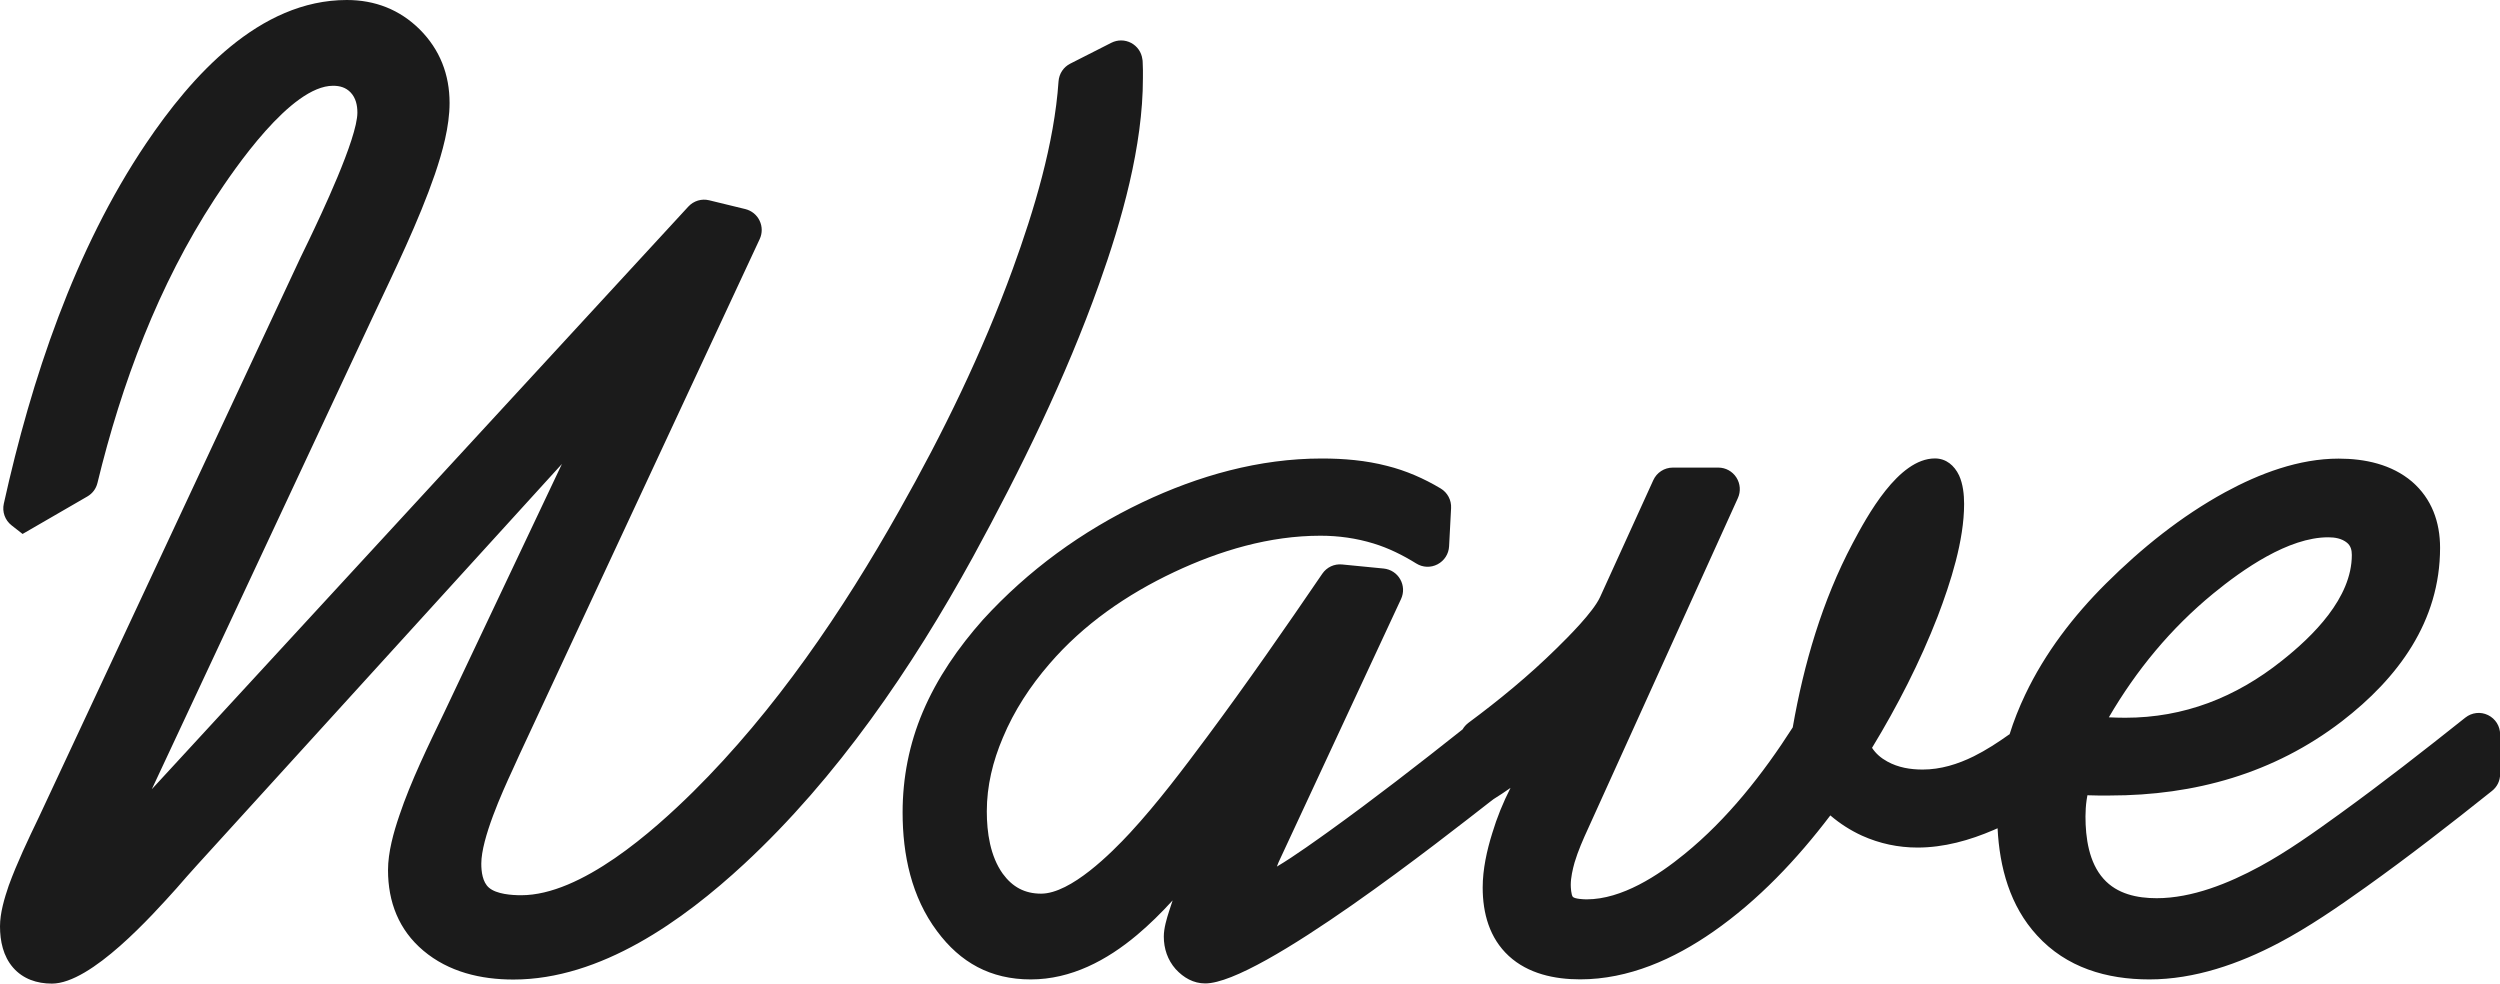 <svg width="305" height="120" viewBox="0 0 305 120" fill="none" xmlns="http://www.w3.org/2000/svg">
<g clip-path="url(#clip0_428_1772)">
<path fill-rule="evenodd" clip-rule="evenodd" d="M257.278 87.514C257.943 87.543 258.608 87.565 259.28 87.565C266.45 87.565 272.765 85.086 278.37 80.624C282.166 77.62 286.922 72.965 286.922 67.711C286.922 67.104 286.796 66.601 286.338 66.216C285.688 65.683 284.846 65.55 284.034 65.55C279.175 65.55 273.606 69.472 270.01 72.417C264.84 76.658 260.631 81.764 257.278 87.514ZM245.159 89.615C245.676 87.958 246.319 86.337 247.065 84.768C249.487 79.662 252.951 75.148 256.946 71.174C261.266 66.875 266.103 62.982 271.465 60.052C275.667 57.765 280.467 55.952 285.312 55.952C288.502 55.952 291.773 56.64 294.27 58.764C296.67 60.844 297.689 63.685 297.689 66.83C297.689 75.821 292.556 82.726 285.696 88.009C277.417 94.359 267.765 97.052 257.389 97.052C256.495 97.052 255.587 97.067 254.693 97.023C254.686 97.023 254.671 97.023 254.664 97.023C254.627 97.215 254.59 97.407 254.568 97.6C254.472 98.266 254.428 98.947 254.428 99.62C254.428 102.188 254.841 105.229 256.636 107.22C258.283 109.07 260.734 109.581 263.112 109.581C267.44 109.581 271.93 107.753 275.682 105.718C279.034 103.905 282.38 101.515 285.467 99.28C290.666 95.52 295.747 91.547 300.768 87.551C301.559 86.922 302.629 86.796 303.538 87.24C304.446 87.684 305.015 88.587 305.015 89.6V94.44C305.015 95.247 304.66 95.987 304.025 96.49C298.989 100.508 293.878 104.489 288.635 108.226C285.267 110.631 281.656 113.118 277.993 115.049C273.156 117.595 267.743 119.489 262.219 119.489C257.012 119.489 252.101 118.054 248.52 114.124C245.211 110.528 243.941 105.814 243.705 101.048C243.55 101.122 243.394 101.189 243.232 101.256C240.3 102.521 237.154 103.402 233.942 103.402C231.586 103.402 229.319 102.921 227.162 101.951C225.759 101.307 224.467 100.479 223.3 99.48C219.246 104.822 214.512 109.84 209.003 113.673C204.217 117.003 198.701 119.482 192.778 119.482C189.654 119.482 186.434 118.801 184.071 116.626C181.708 114.443 180.888 111.408 180.888 108.278C180.888 106.058 181.397 103.749 182.055 101.648C182.631 99.731 183.384 97.888 184.285 96.12C183.606 96.601 182.911 97.06 182.21 97.496L181.774 97.829C176.501 101.922 153.689 119.978 147.035 119.978C145.602 119.978 144.399 119.282 143.431 118.231C142.449 117.121 141.984 115.73 141.984 114.258C141.984 113.244 142.338 112.067 142.641 111.127C142.774 110.698 142.914 110.269 143.062 109.847C141.681 111.364 140.234 112.792 138.727 114.058C135.042 117.158 130.67 119.489 125.752 119.489C120.833 119.489 117.155 117.417 114.334 113.621C111.196 109.433 110.118 104.275 110.118 99.124C110.118 94.884 110.923 90.77 112.577 86.862C114.334 82.711 116.934 78.966 119.925 75.599C125.434 69.568 131.985 64.803 139.355 61.288C146.23 58.024 153.615 55.937 161.266 55.937C163.939 55.937 166.642 56.167 169.227 56.84C171.538 57.417 173.717 58.372 175.763 59.593C176.597 60.096 177.085 61.014 177.033 61.983L176.789 66.653C176.738 67.585 176.213 68.406 175.386 68.843C174.559 69.28 173.577 69.243 172.787 68.747C171.154 67.733 169.412 66.867 167.573 66.305C165.468 65.661 163.304 65.358 161.096 65.358C154.878 65.358 148.837 67.163 143.254 69.79C137.494 72.506 132.191 76.154 128.019 81.009C125.693 83.703 123.721 86.7 122.347 90C121.129 92.864 120.39 95.861 120.39 98.984C120.39 101.566 120.804 104.452 122.34 106.598C123.521 108.212 125.013 109.026 127.014 109.026C130.648 109.026 135.596 104.053 137.856 101.618C141.223 97.97 144.354 93.811 147.316 89.83C152.138 83.34 156.761 76.68 161.318 69.998C161.864 69.198 162.78 68.769 163.74 68.865L168.806 69.361C169.663 69.45 170.409 69.931 170.83 70.678C171.25 71.418 171.287 72.306 170.926 73.083L155.986 105.192C155.912 105.37 155.845 105.548 155.779 105.725C157.891 104.482 161.081 102.166 162.071 101.463C167.632 97.467 173.067 93.241 178.436 88.986C178.613 88.675 178.857 88.409 179.145 88.187C182.911 85.397 186.552 82.4 189.898 79.107C191.345 77.686 194.358 74.689 195.207 72.847L201.699 58.587C202.127 57.647 203.05 57.047 204.084 57.047H209.638C210.531 57.047 211.351 57.499 211.838 58.254C212.318 59.008 212.392 59.948 212.023 60.762L193.76 101.056C193.14 102.403 192.519 103.816 192.098 105.222C191.862 106.066 191.633 107.065 191.633 107.945C191.633 108.241 191.677 109.188 191.892 109.425C192.157 109.677 193.236 109.721 193.575 109.721C197.873 109.721 202.312 106.806 205.517 104.186C210.745 99.938 215.095 94.403 218.714 88.742C220.065 81.001 222.318 73.283 226.003 66.32C227.783 62.96 231.593 55.93 236.061 55.93C237.427 55.93 238.432 56.788 239.008 58.002C239.488 59.053 239.621 60.34 239.621 61.487C239.621 65.957 237.974 71.07 236.393 75.215C234.23 80.787 231.49 86.13 228.388 91.236C228.853 91.946 229.481 92.486 230.257 92.908C231.578 93.641 233.07 93.885 234.562 93.885C236.748 93.885 238.845 93.234 240.795 92.272C242.301 91.524 243.764 90.57 245.145 89.586L245.159 89.615ZM18.521 96.283L45.529 38.562C48.113 33.071 51.089 26.981 53.061 21.246C53.977 18.552 54.848 15.429 54.848 12.565C54.848 9.087 53.667 6.053 51.208 3.589C48.756 1.162 45.743 0 42.309 0C31.615 0 23.329 9.332 17.827 17.494C9.084 30.466 3.825 46.273 0.465 61.45C0.244 62.442 0.606 63.463 1.411 64.092L2.755 65.143L10.656 60.57C11.284 60.207 11.72 59.623 11.89 58.92C14.836 46.776 19.326 34.795 26.172 24.294C28.595 20.587 35.485 10.464 40.632 10.464C41.467 10.464 42.198 10.671 42.781 11.285C43.409 11.951 43.601 12.839 43.601 13.735C43.601 16.909 39.089 26.367 37.693 29.29L36.74 31.258C36.74 31.258 36.718 31.302 36.703 31.332L4.719 99.746C3.434 102.417 2.083 105.252 1.063 108.049C0.539 109.581 0 111.394 0 113.007C0 114.805 0.384 116.655 1.595 118.046C2.814 119.445 4.52 120 6.329 120C11.137 120 18.603 111.638 21.542 108.367C22.384 107.405 23.218 106.436 24.075 105.503L68.555 56.603L54.198 86.914C52.286 90.888 50.122 95.306 48.719 99.494C48.017 101.552 47.338 103.964 47.338 106.154C47.338 110.039 48.652 113.451 51.643 115.974C54.737 118.587 58.666 119.504 62.639 119.504C73.281 119.504 83.31 112.326 90.791 105.4C102.142 94.877 111.277 81.468 118.699 67.955C124.518 57.292 130.005 46.117 134.089 34.662C136.866 26.899 139.436 17.827 139.436 9.524C139.436 8.88 139.451 8.214 139.406 7.57C139.392 7.296 139.406 7.481 139.369 7.223C139.259 6.371 138.757 5.646 138.003 5.239C137.243 4.84 136.356 4.832 135.588 5.217L130.574 7.763C129.739 8.185 129.208 8.999 129.141 9.931C128.624 17.531 126.15 25.693 123.558 32.812C119.844 43.009 115.043 52.859 109.704 62.294C102.821 74.534 94.579 86.677 84.573 96.586C79.706 101.389 70.911 109.218 63.585 109.218C62.433 109.218 60.579 109.092 59.656 108.3C58.866 107.627 58.718 106.332 58.718 105.37C58.718 102.314 61.251 96.682 62.521 93.944C62.809 93.308 63.097 92.671 63.385 92.042L92.682 29.171C93.014 28.453 93.014 27.647 92.674 26.929C92.335 26.211 91.699 25.701 90.931 25.508L86.522 24.435C85.592 24.206 84.625 24.502 83.975 25.205L18.521 96.283Z" fill="#1B1B1B"/>
</g>
<defs>
<clipPath id="clip0_428_1772">
<rect width="305" height="120" fill="white"/>
</clipPath>
</defs>
</svg>
